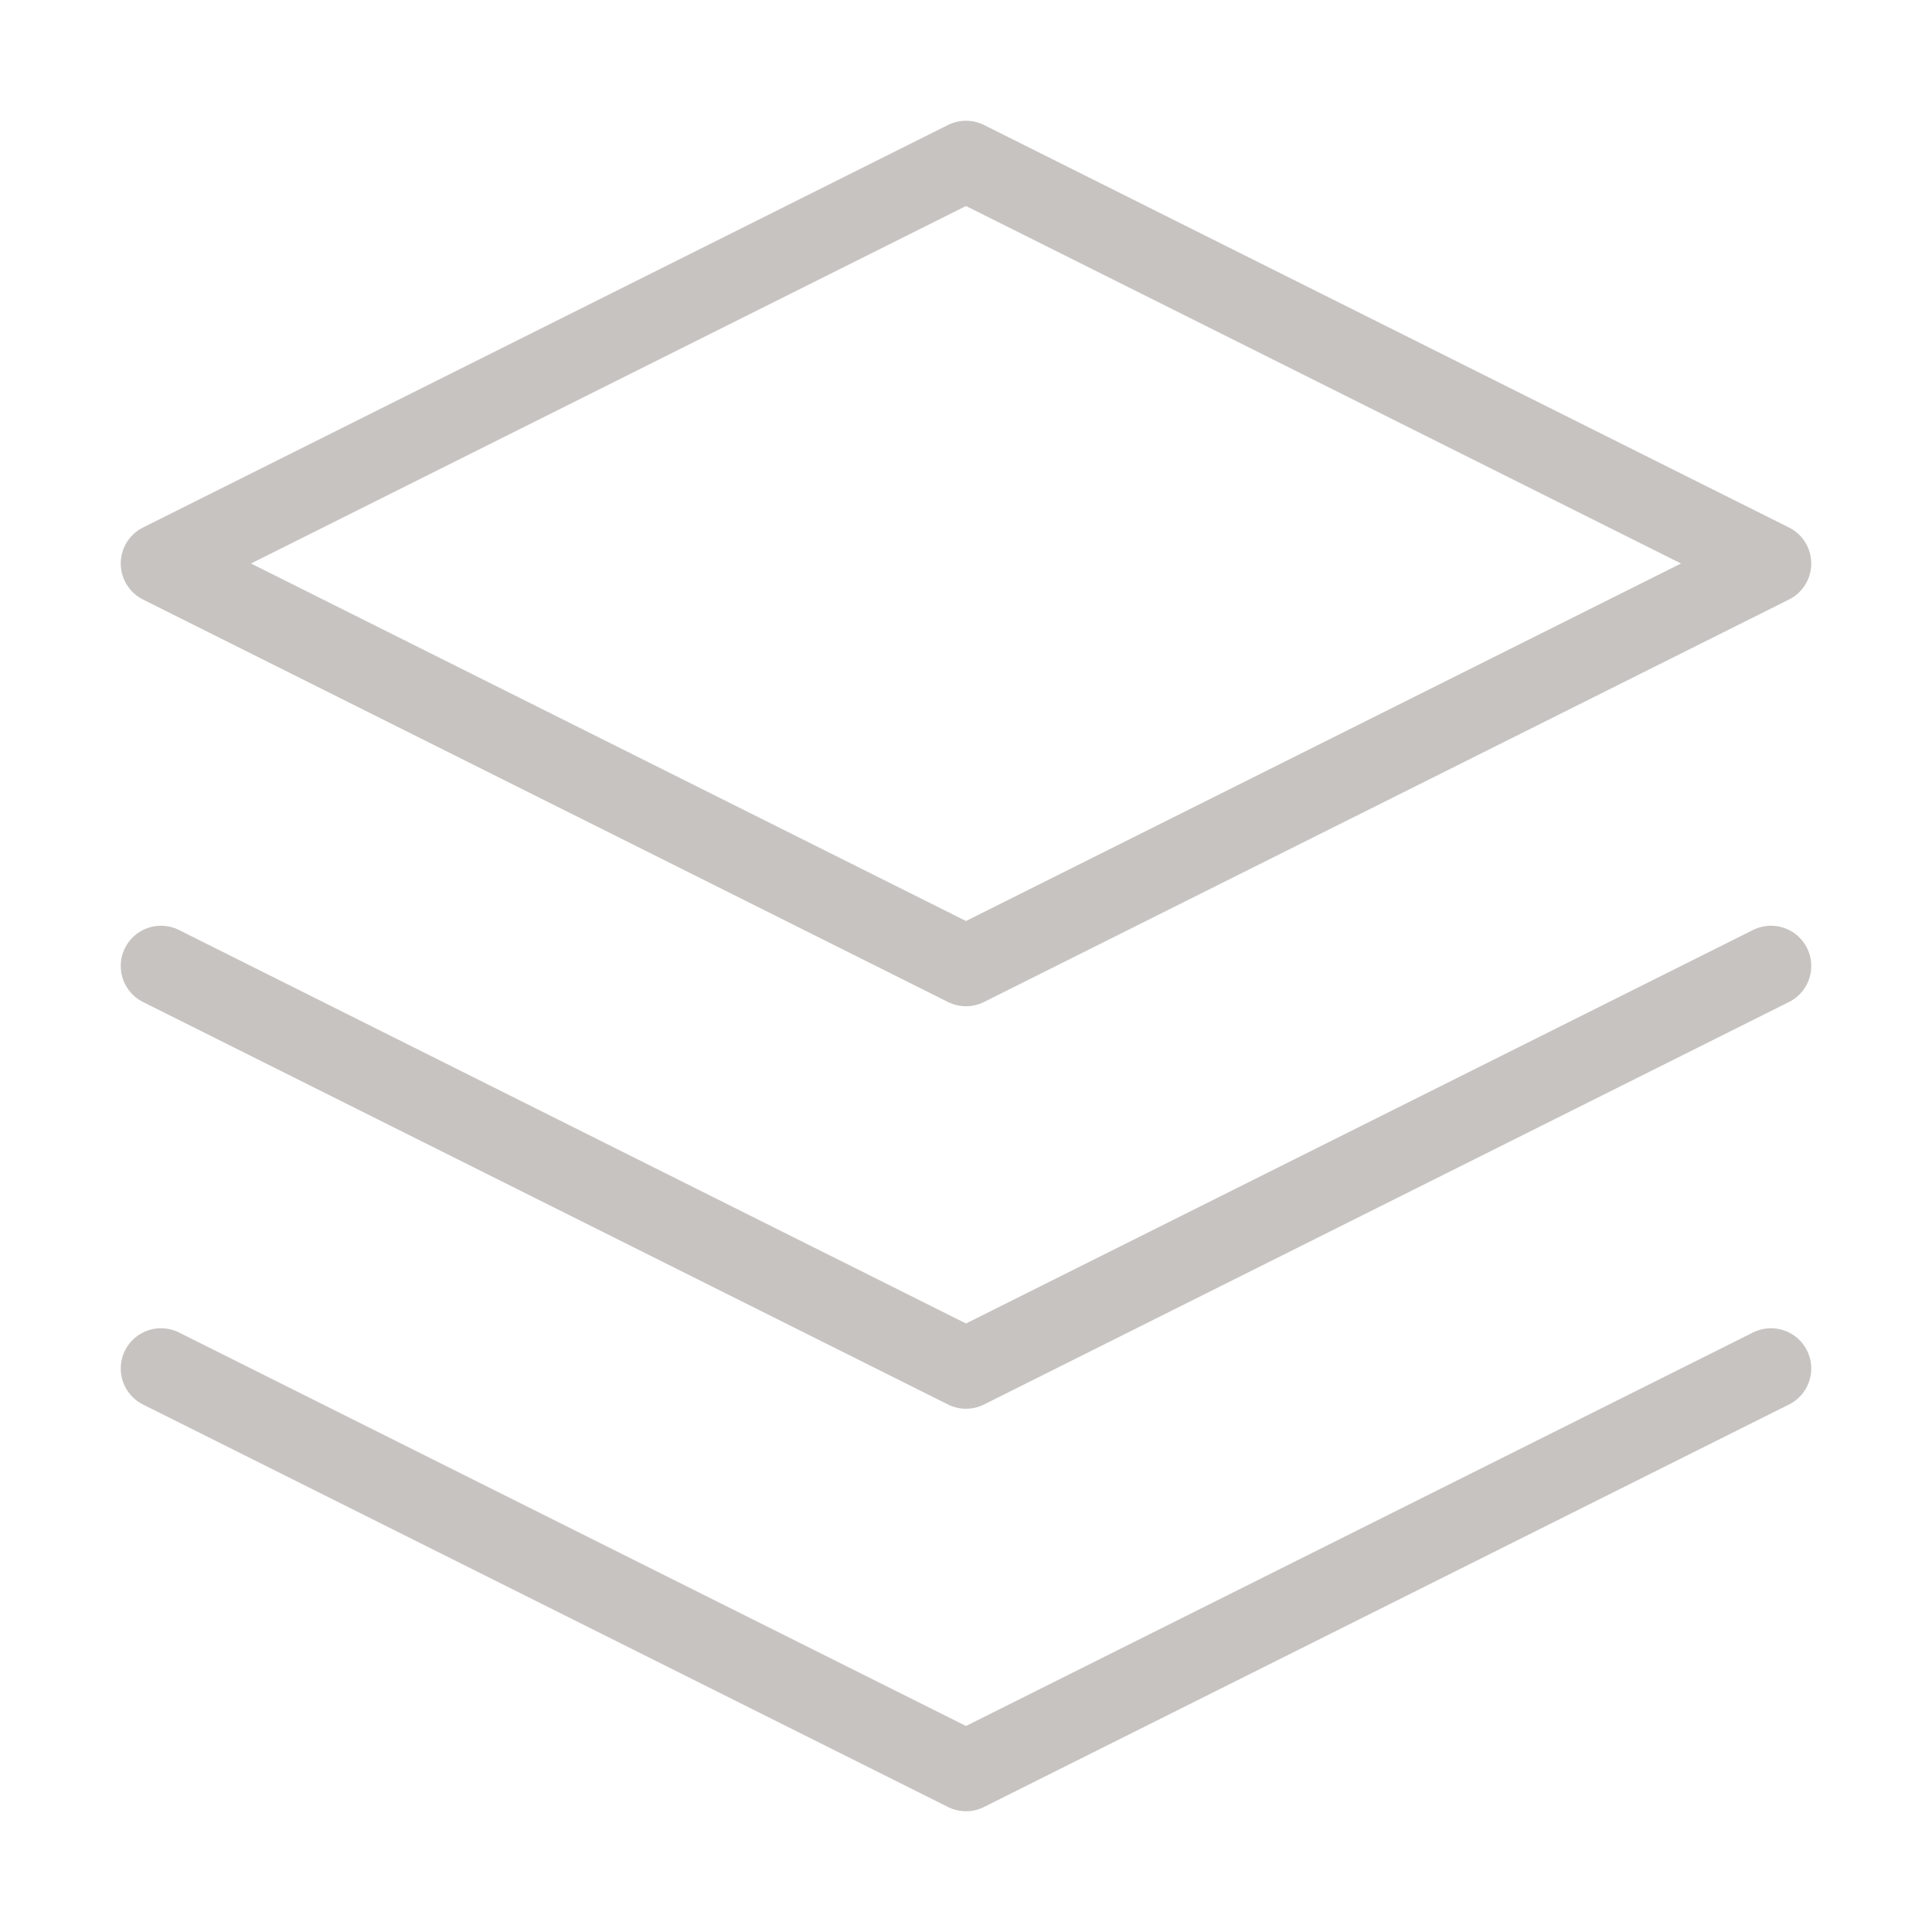 <svg width="48" height="48" fill="none" xmlns="http://www.w3.org/2000/svg"><path d="M24 4 4 14l20 10 20-10L24 4ZM4 34l20 10 20-10M4 24l20 10 20-10" stroke="#C7C3C1" stroke-width="2" stroke-linecap="round" stroke-linejoin="round"/></svg>